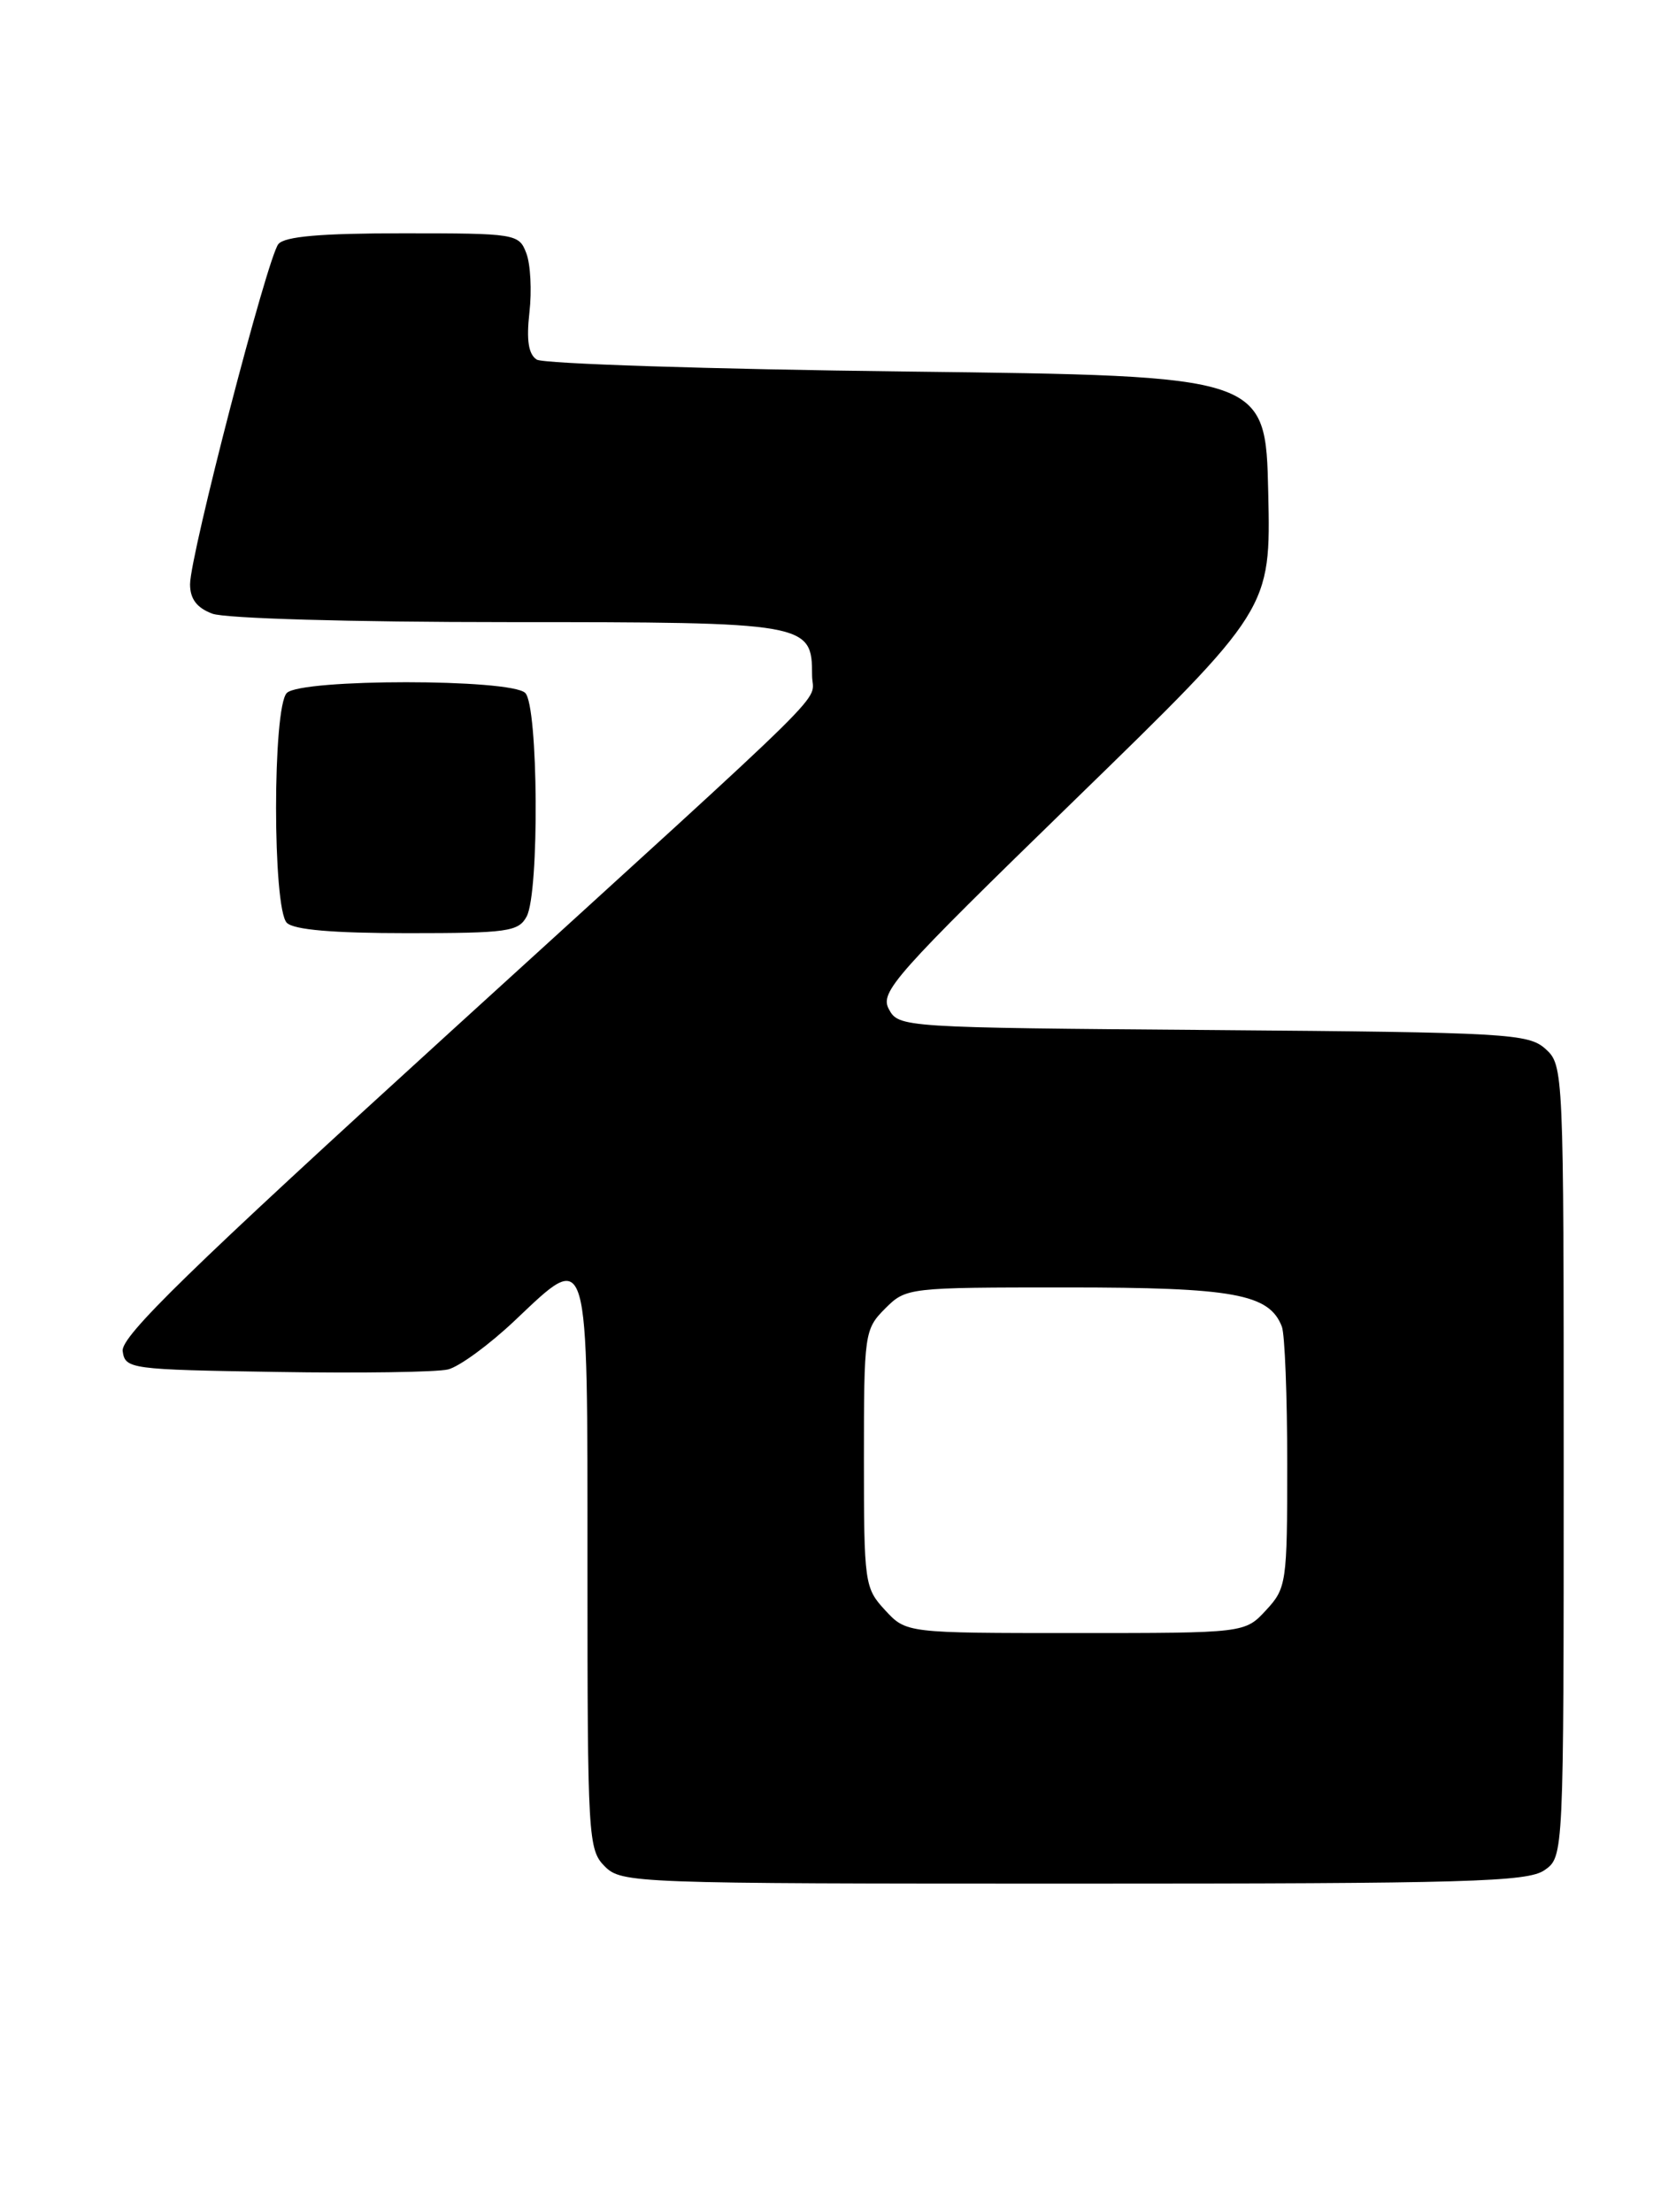 <?xml version="1.0" encoding="UTF-8" standalone="no"?>
<!DOCTYPE svg PUBLIC "-//W3C//DTD SVG 1.1//EN" "http://www.w3.org/Graphics/SVG/1.1/DTD/svg11.dtd" >
<svg xmlns="http://www.w3.org/2000/svg" xmlns:xlink="http://www.w3.org/1999/xlink" version="1.1" viewBox="0 0 194 256">
 <g >
 <path fill="currentColor"
d=" M 178.78 216.44 C 181.00 214.89 181.00 214.89 181.00 169.10 C 181.00 123.83 180.98 123.29 178.90 121.40 C 176.92 119.62 174.56 119.48 140.41 119.21 C 104.37 118.93 104.02 118.91 102.88 116.78 C 101.83 114.81 103.52 112.90 124.42 92.57 C 147.10 70.50 147.10 70.50 146.80 57.00 C 146.50 43.50 146.50 43.50 105.00 43.00 C 82.17 42.73 62.89 42.10 62.13 41.62 C 61.17 41.00 60.92 39.39 61.28 36.17 C 61.57 33.66 61.41 30.57 60.92 29.30 C 60.07 27.06 59.71 27.00 46.65 27.00 C 37.14 27.00 32.95 27.36 32.22 28.25 C 30.95 29.80 22.00 64.28 22.00 67.62 C 22.00 69.31 22.78 70.35 24.57 71.02 C 26.04 71.58 40.62 72.00 58.74 72.00 C 93.56 72.00 94.00 72.08 94.00 78.15 C 94.00 81.60 98.23 77.43 52.18 119.37 C 21.93 146.92 13.96 154.69 14.20 156.37 C 14.49 158.44 15.02 158.51 32.00 158.78 C 41.62 158.94 50.56 158.81 51.86 158.49 C 53.16 158.17 56.63 155.63 59.58 152.84 C 68.25 144.64 68.00 143.80 68.00 181.47 C 68.00 212.67 68.08 214.08 70.00 216.00 C 71.95 217.95 73.33 218.00 124.28 218.00 C 169.97 218.00 176.83 217.80 178.78 216.44 Z  M 60.96 106.07 C 62.45 103.29 62.31 81.71 60.80 80.20 C 59.14 78.54 34.86 78.54 33.20 80.20 C 31.54 81.86 31.54 105.14 33.20 106.80 C 34.01 107.61 38.57 108.00 47.16 108.00 C 58.76 108.00 60.02 107.82 60.96 106.07 Z  M 102.45 186.35 C 100.08 183.79 100.00 183.24 100.00 168.81 C 100.00 154.32 100.07 153.84 102.45 151.45 C 104.88 149.02 105.09 149.00 123.50 149.00 C 142.84 149.00 146.92 149.75 148.38 153.54 C 148.72 154.44 149.00 161.59 149.00 169.44 C 149.00 183.20 148.91 183.80 146.55 186.35 C 144.10 189.00 144.10 189.00 124.50 189.00 C 104.90 189.00 104.90 189.00 102.45 186.35 Z "/>
</g>
</svg>